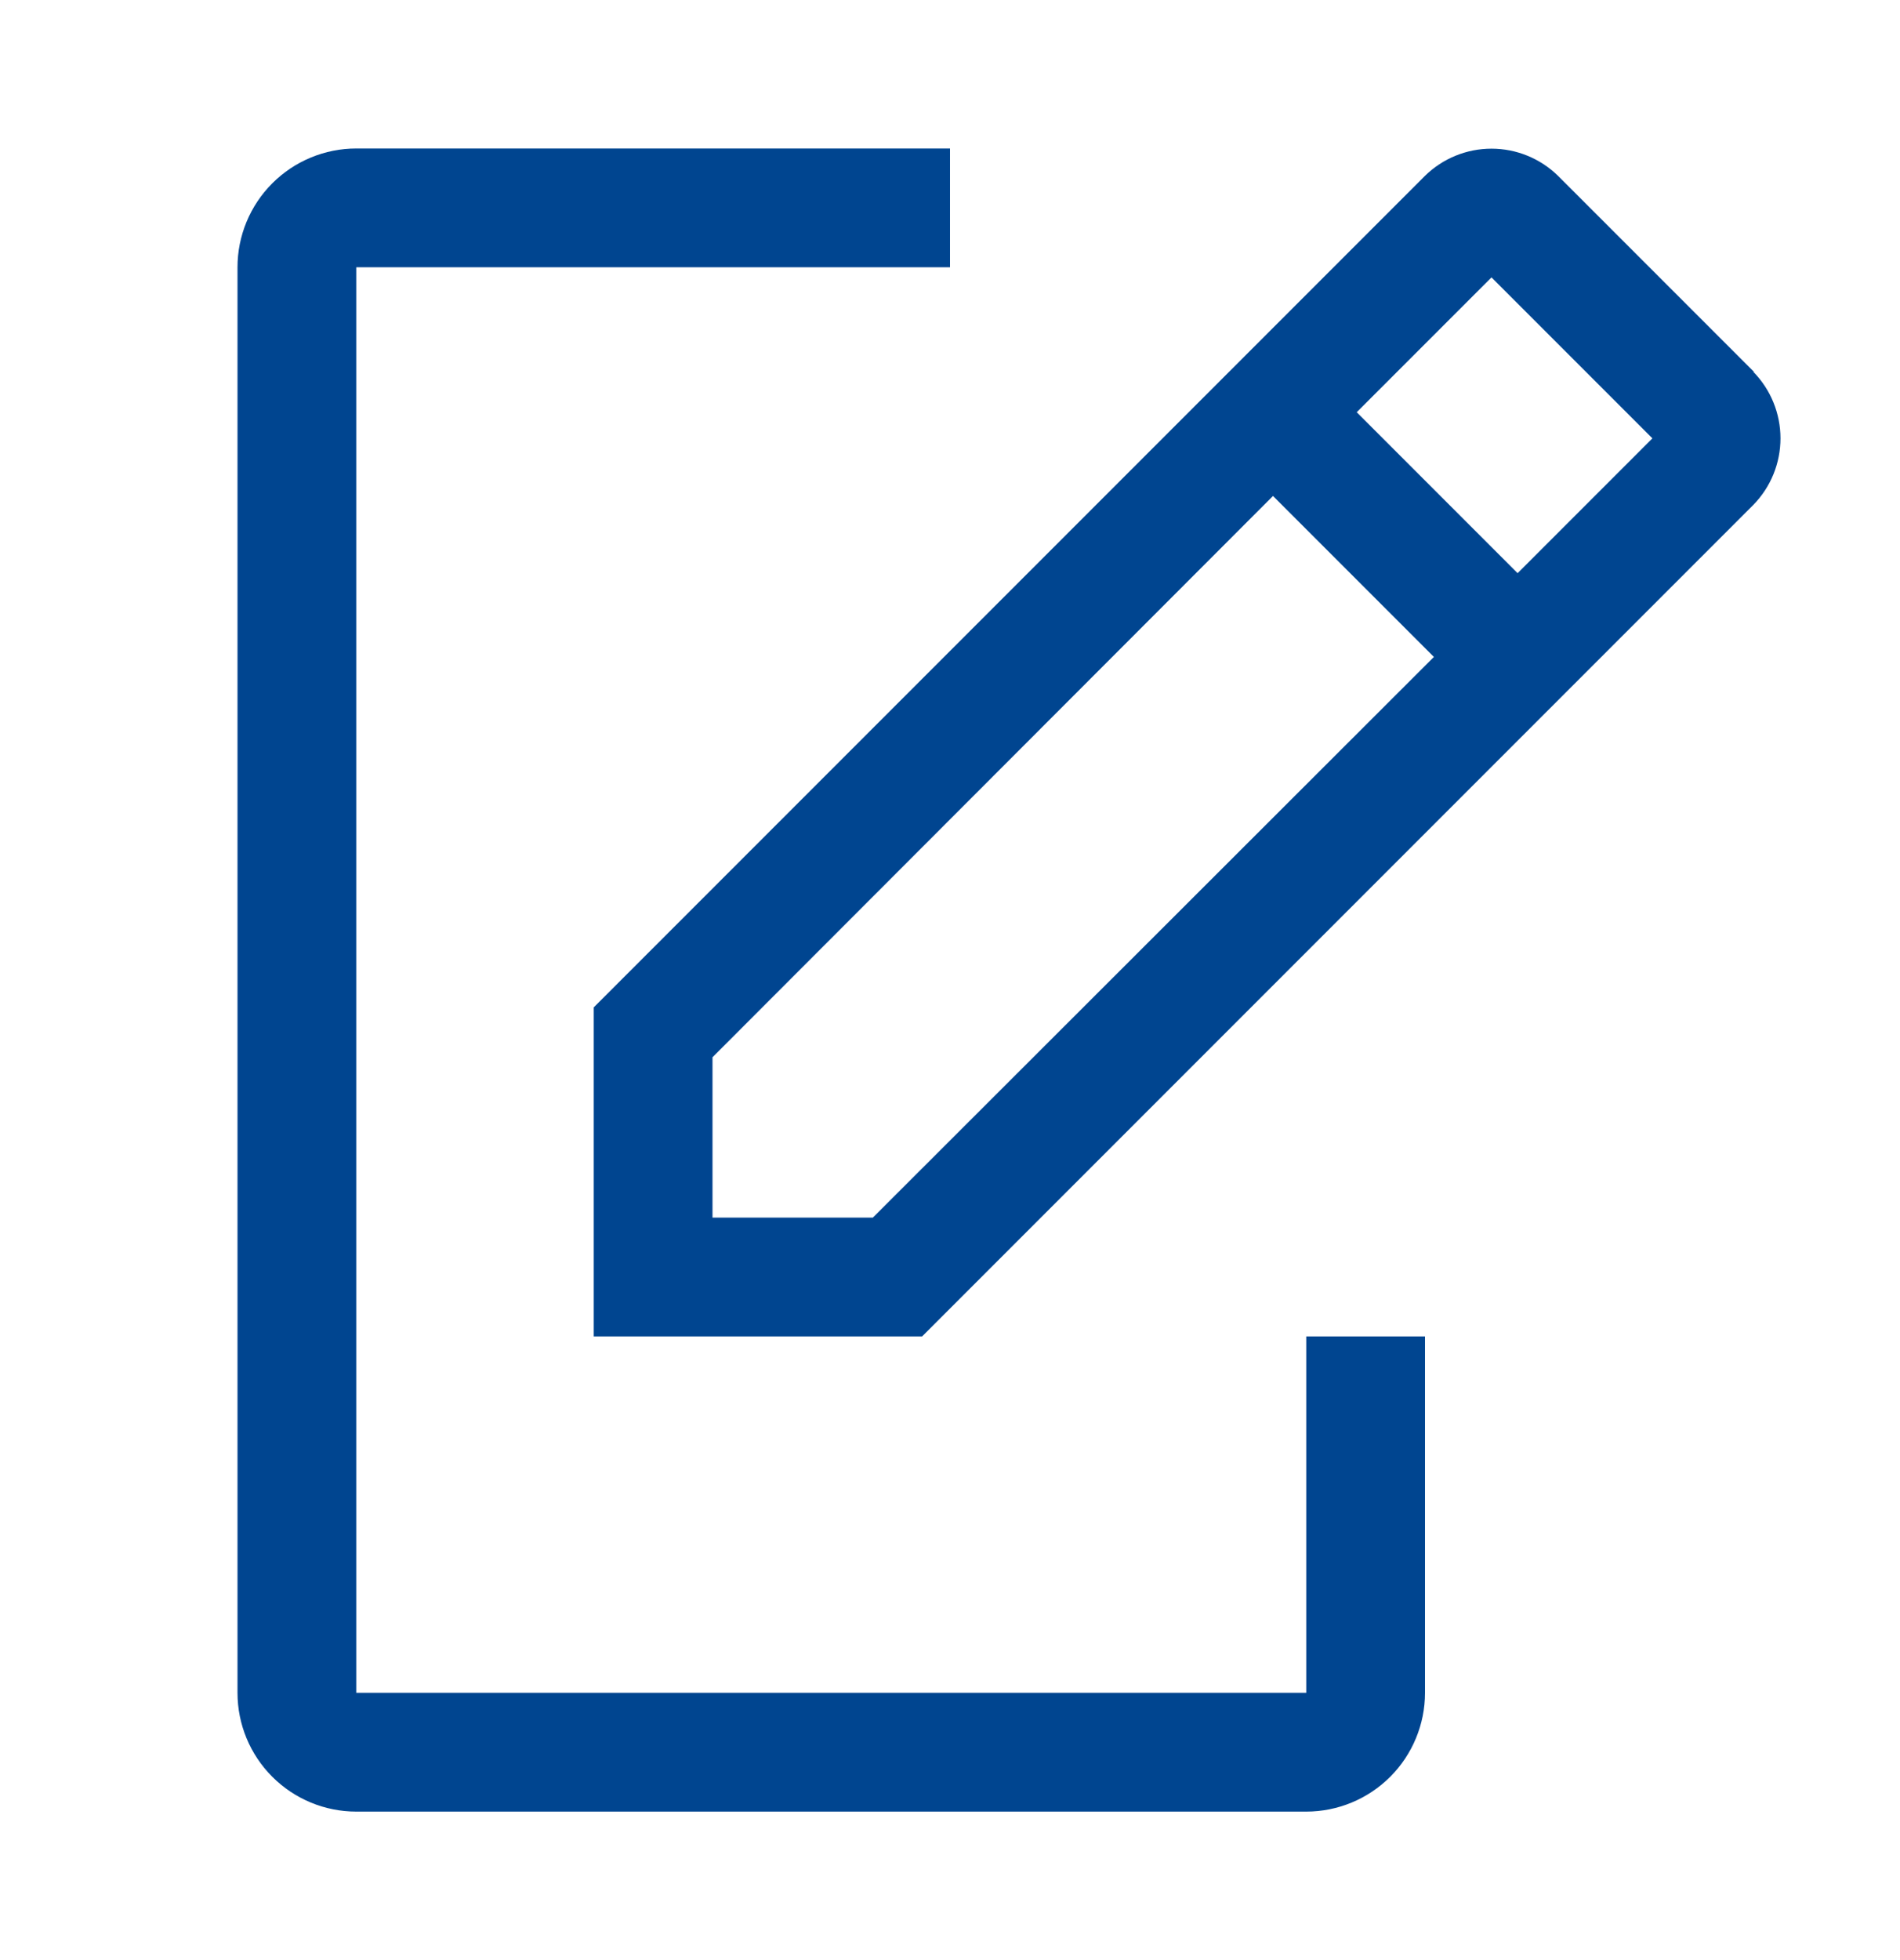 <svg width="32" height="33" viewBox="0 0 32 33" fill="none" xmlns="http://www.w3.org/2000/svg">
<g clip-path="url(#clip0_328_336)">
<path d="M22 22.5V28.5H6V4.5H16V2.5H6C5.47 2.5 4.961 2.711 4.586 3.086C4.211 3.461 4 3.97 4 4.5V28.5C4 29.03 4.211 29.539 4.586 29.914C4.961 30.289 5.47 30.5 6 30.5H22C22.53 30.5 23.039 30.289 23.414 29.914C23.789 29.539 24 29.03 24 28.5V22.5H22Z" fill="#004590"/>
<path d="M29.54 6.26L26.24 2.96C25.941 2.667 25.539 2.503 25.12 2.503C24.701 2.503 24.299 2.667 24 2.96L10 16.96V22.5H15.53L29.53 8.5C29.823 8.201 29.987 7.799 29.987 7.38C29.987 6.961 29.823 6.559 29.53 6.26H29.54ZM14.7 20.5H12V17.8L21.44 8.35L24.15 11.06L14.7 20.5ZM25.56 9.65L22.85 6.94L25.12 4.67L27.83 7.38L25.56 9.65Z" fill="#004590"/>
</g>
<defs>
<clipPath id="clip0_328_336">
<rect width="32" height="32" fill="white" transform="translate(0 0.5)"/>
</clipPath>
</defs>
</svg>
